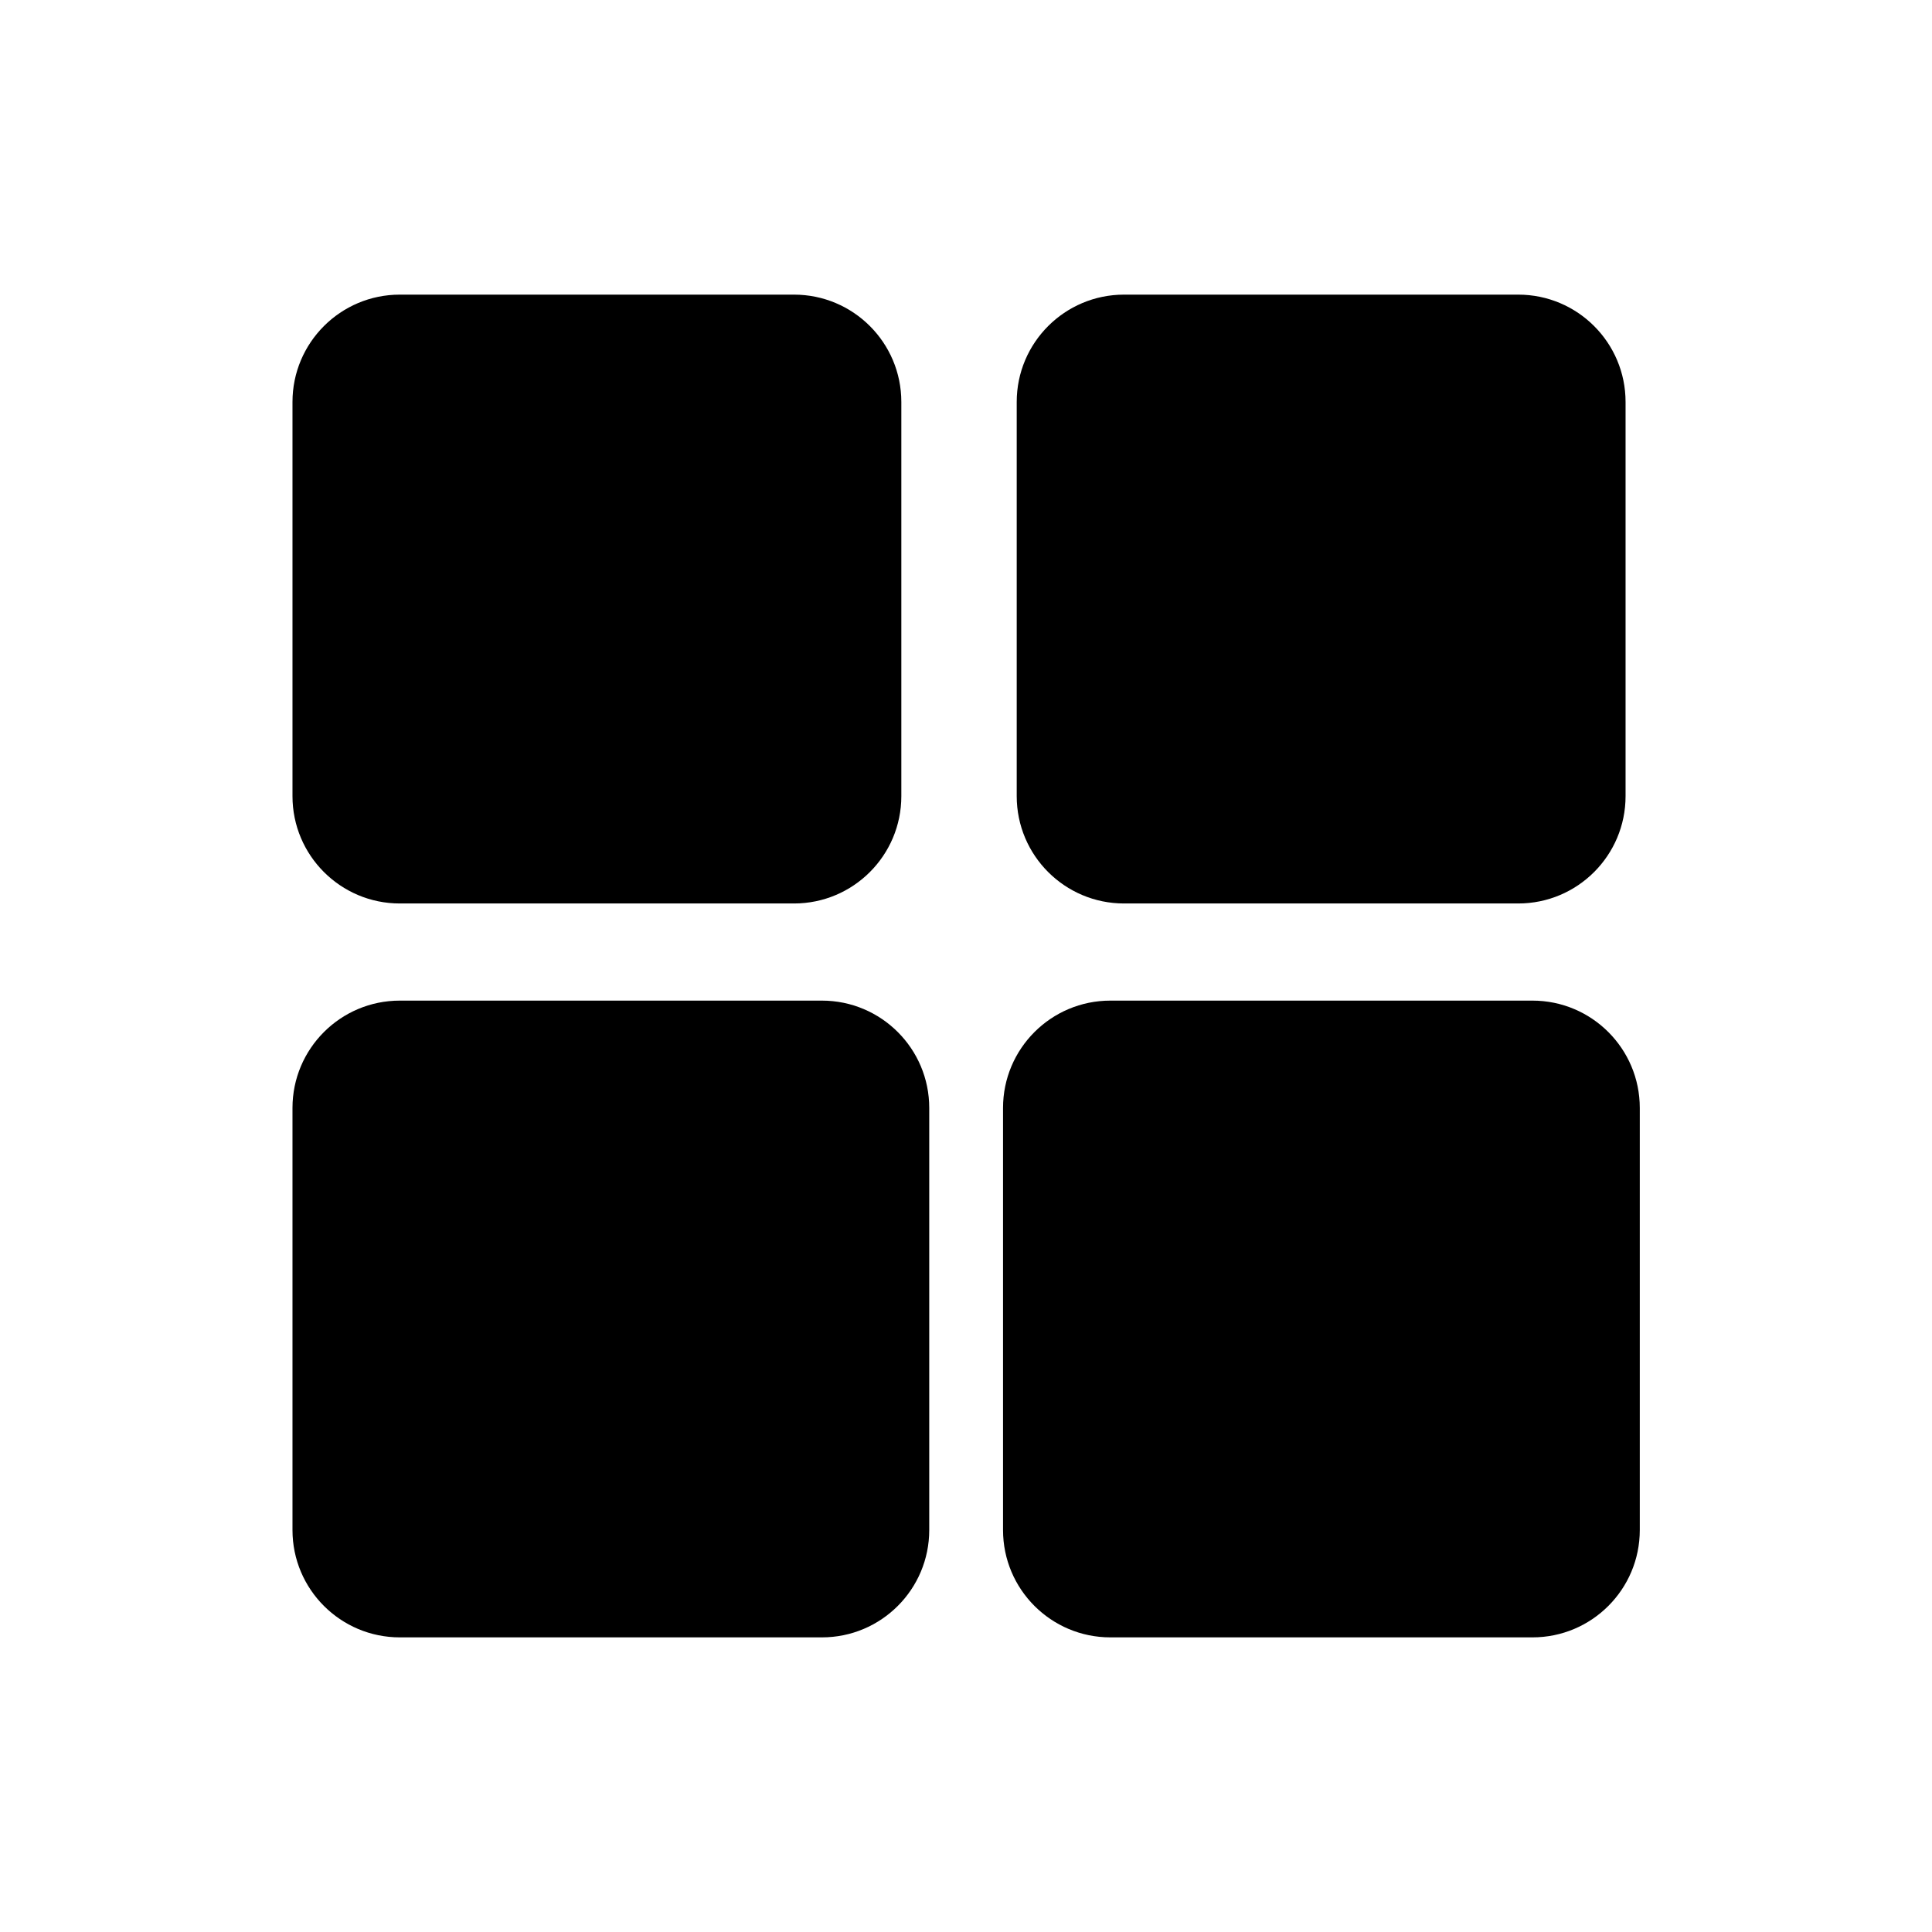 <svg width="72" height="72" viewBox="0 0 72 72" fill="none" xmlns="http://www.w3.org/2000/svg">
<path fill-rule="evenodd" clip-rule="evenodd" d="M14.9 10.98H29.59C31.799 10.98 33.59 12.771 33.59 14.98V29.67C33.59 31.879 31.799 33.67 29.59 33.67H14.9C12.691 33.67 10.9 31.879 10.9 29.67V14.98C10.9 12.771 12.691 10.98 14.9 10.98ZM41.89 10.98H56.58C58.789 10.98 60.58 12.771 60.58 14.98V29.67C60.58 31.879 58.789 33.67 56.58 33.67H41.89C39.681 33.67 37.89 31.879 37.89 29.67V14.98C37.89 12.771 39.681 10.98 41.89 10.98ZM30.63 37.29H14.9C12.691 37.29 10.9 39.081 10.9 41.29V57.02C10.9 59.229 12.691 61.02 14.9 61.02H30.63C32.839 61.02 34.63 59.229 34.63 57.02V41.29C34.63 39.081 32.839 37.29 30.63 37.29ZM41.38 37.29H57.11C59.319 37.29 61.11 39.081 61.11 41.29V57.02C61.11 59.229 59.319 61.02 57.11 61.02H41.38C39.171 61.02 37.38 59.229 37.38 57.02V41.29C37.38 39.081 39.171 37.29 41.38 37.29Z" fill="black"/>
</svg>
